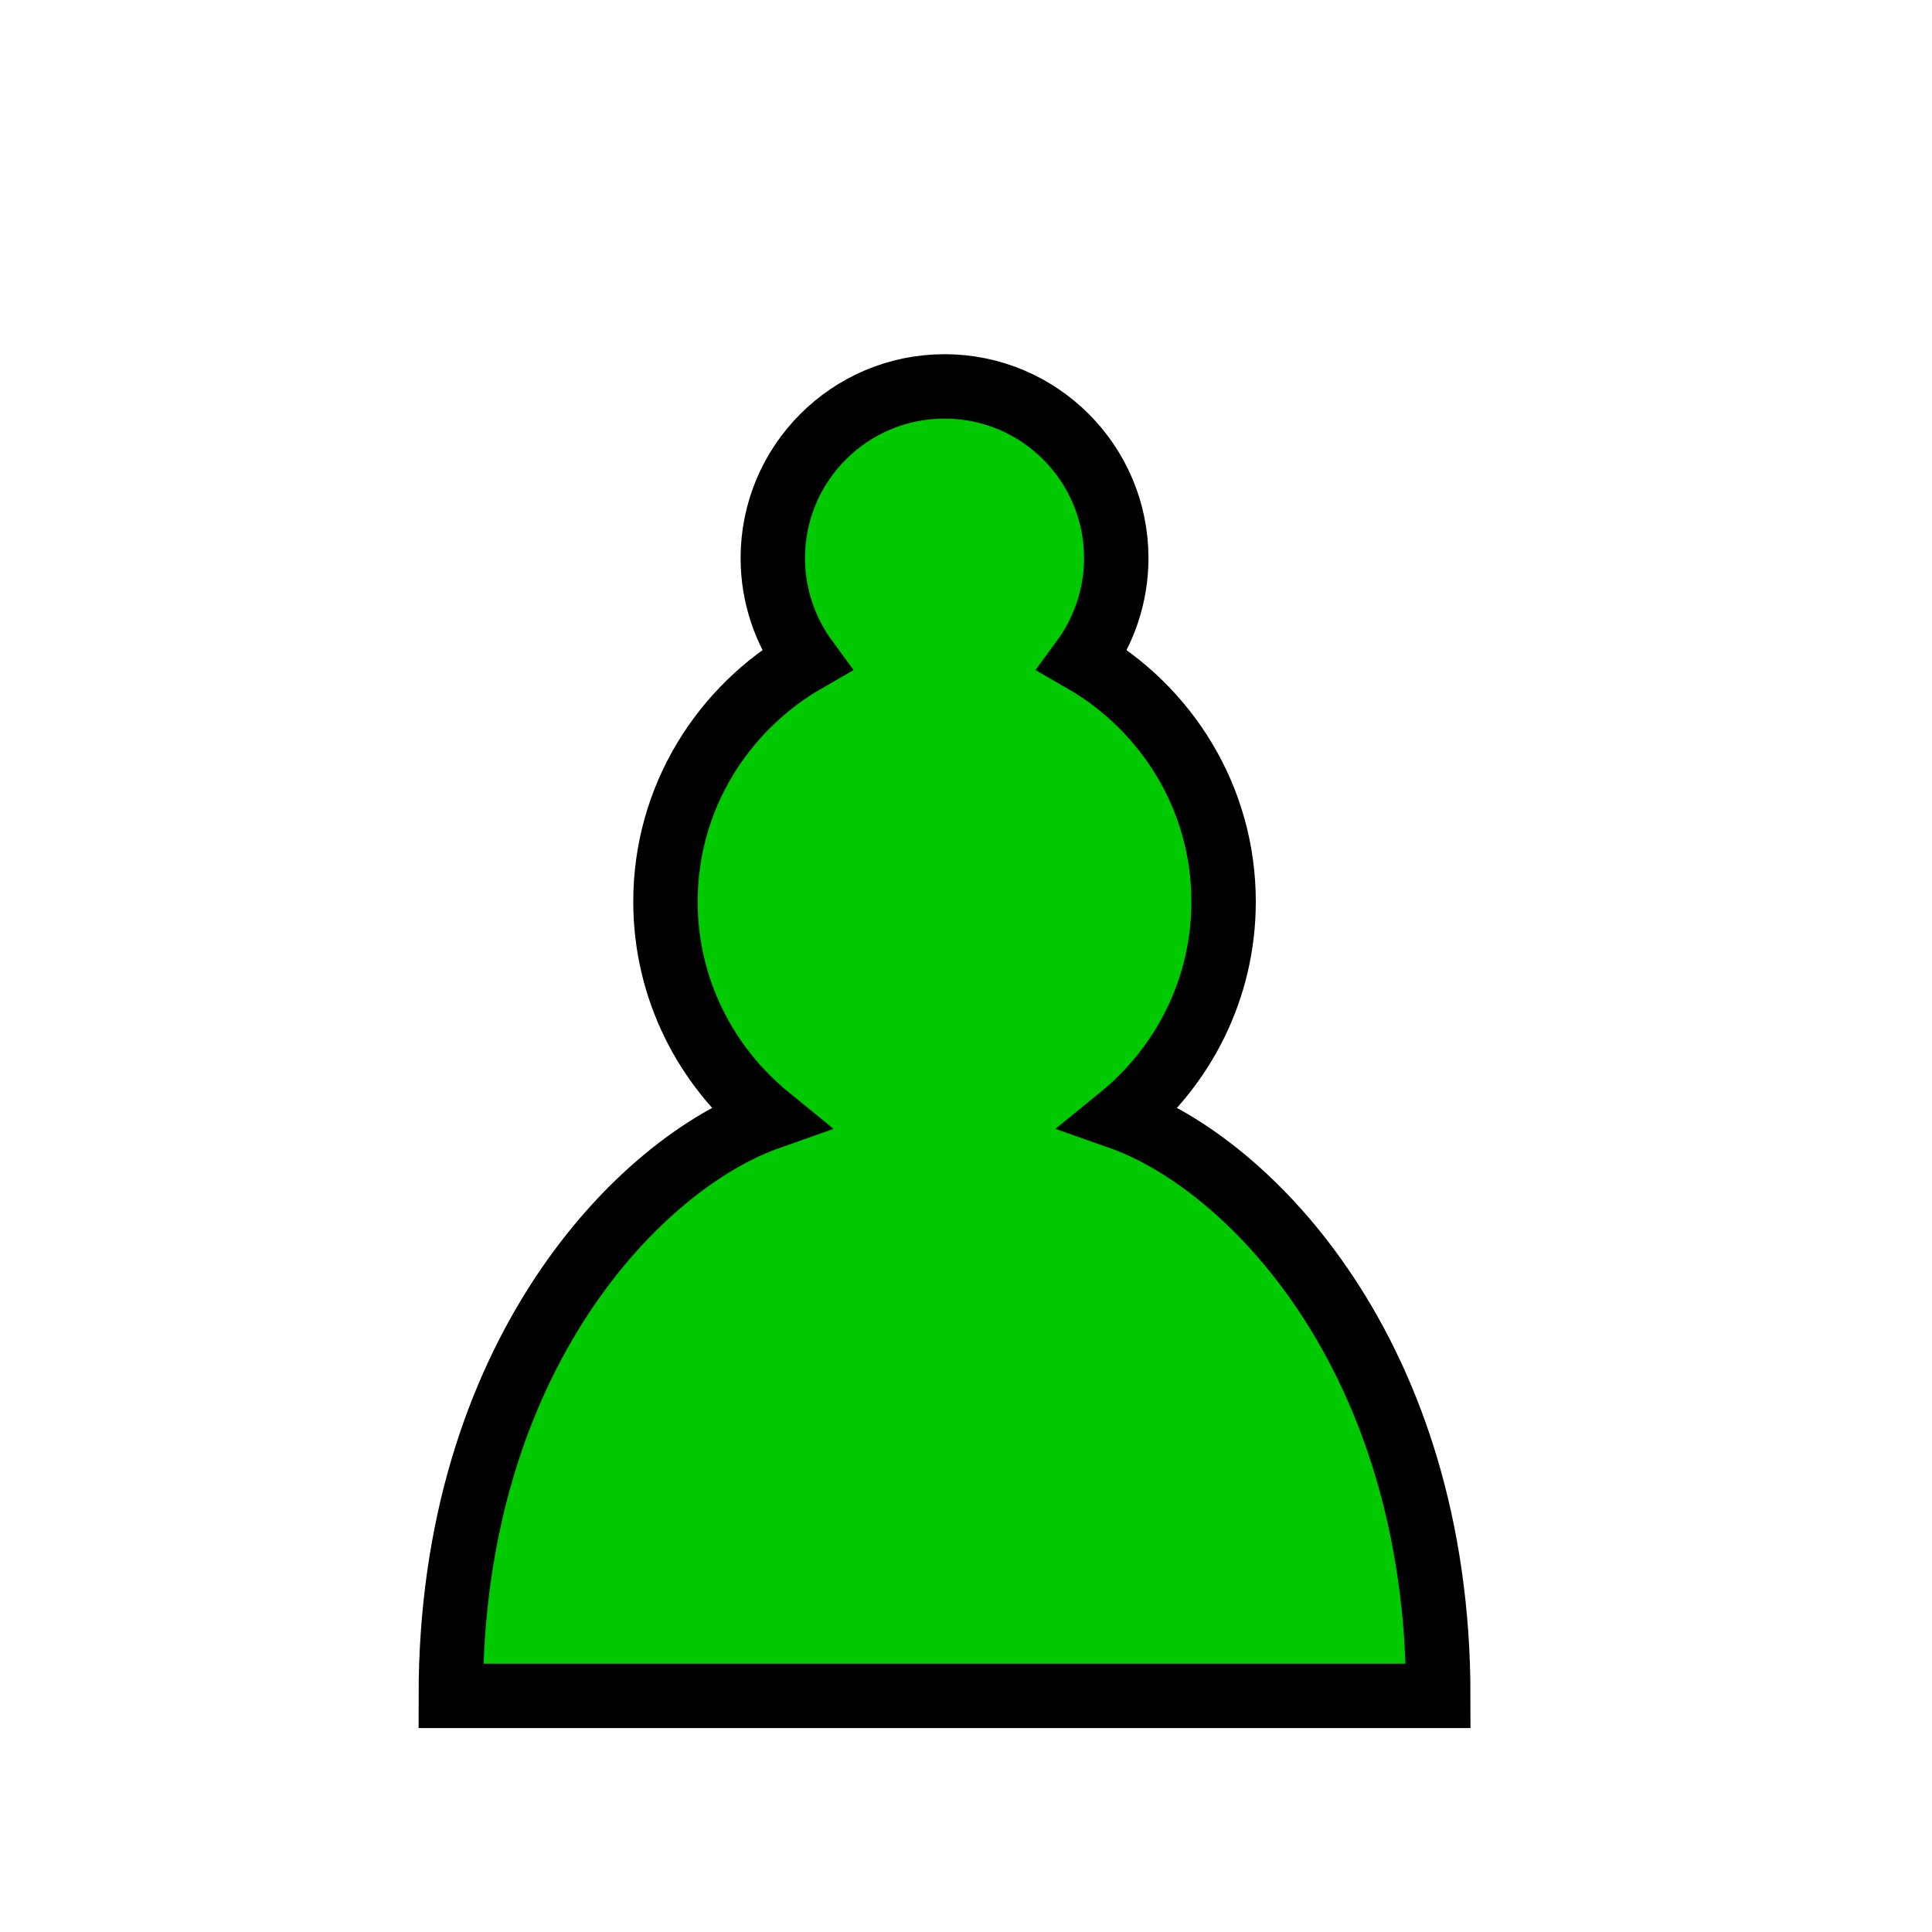 <svg xmlns:dc="http://purl.org/dc/elements/1.1/" xmlns:cc="http://creativecommons.org/ns#"
   xmlns:rdf="http://www.w3.org/1999/02/22-rdf-syntax-ns#" xmlns:svg="http://www.w3.org/2000/svg"
   xmlns="http://www.w3.org/2000/svg" xmlns:sodipodi="http://sodipodi.sourceforge.net/DTD/sodipodi-0.dtd"
   xmlns:inkscape="http://www.inkscape.org/namespaces/inkscape" width="45" height="45" id="svg3128"
   sodipodi:version="0.32" inkscape:version="0.46" version="1.0"
   sodipodi:docbase="/home/cburnett/wikipedia/images/chess" sodipodi:docname="Chess_pgg45.svg"
   inkscape:output_extension="org.inkscape.output.svg.inkscape">
   <defs id="defs3130">
      <inkscape:perspective sodipodi:type="inkscape:persp3d" inkscape:vp_x="0 : 22.5 : 1" inkscape:vp_y="0 : 1000 : 0"
         inkscape:vp_z="45 : 22.5 : 1" inkscape:persp3d-origin="22.5 : 15 : 1" id="perspective3227" />
   </defs>
   <sodipodi:namedview id="base" pagecolor="#ffffff" bordercolor="#666666" borderopacity="1.0" gridtolerance="10000"
      guidetolerance="10" objecttolerance="10" inkscape:pageopacity="0.0" inkscape:pageshadow="2" inkscape:zoom="11.2"
      inkscape:cx="22.89394" inkscape:cy="17.72157" inkscape:document-units="px" inkscape:current-layer="layer1"
      height="45px" width="45px" inkscape:grid-points="true" showgrid="false" inkscape:window-width="977"
      inkscape:window-height="960" inkscape:window-x="179" inkscape:window-y="64">
      <inkscape:grid id="GridFromPre046Settings" type="xygrid" originx="0px" originy="0px" spacingx="0.5px"
         spacingy="0.5px" color="#0000ff" empcolor="#0000ff" opacity="0.2" empopacity="0.4" empspacing="5" />
   </sodipodi:namedview>
   <g inkscape:label="Layer 1" inkscape:groupmode="layer" id="layer1">
      <path
         style="opacity:1;fill:#00c900;fill-opacity:1;fill-rule:nonzero;stroke:black;stroke-width:1.5;stroke-linecap:round;stroke-linejoin:miter;stroke-miterlimit:4;stroke-dasharray:none;stroke-dashoffset:10;stroke-opacity:1"
         d="M 22 9 C 19.792 9 18 10.792 18 13 C 18 13.885 18.294 14.712 18.781 15.375 C 16.829 16.497 15.5 18.588 15.5 21 C 15.5 23.034 16.442 24.839 17.906 26.031 C 14.907 27.089 10.5 31.578 10.5 39.5 L 33.5 39.5 C 33.5 31.578 29.093 27.089 26.094 26.031 C 27.558 24.839 28.5 23.034 28.5 21 C 28.5 18.588 27.171 16.497 25.219 15.375 C 25.706 14.712 26 13.885 26 13 C 26 10.792 24.208 9 22 9 z "
         id="path3194" />
   </g>
</svg>